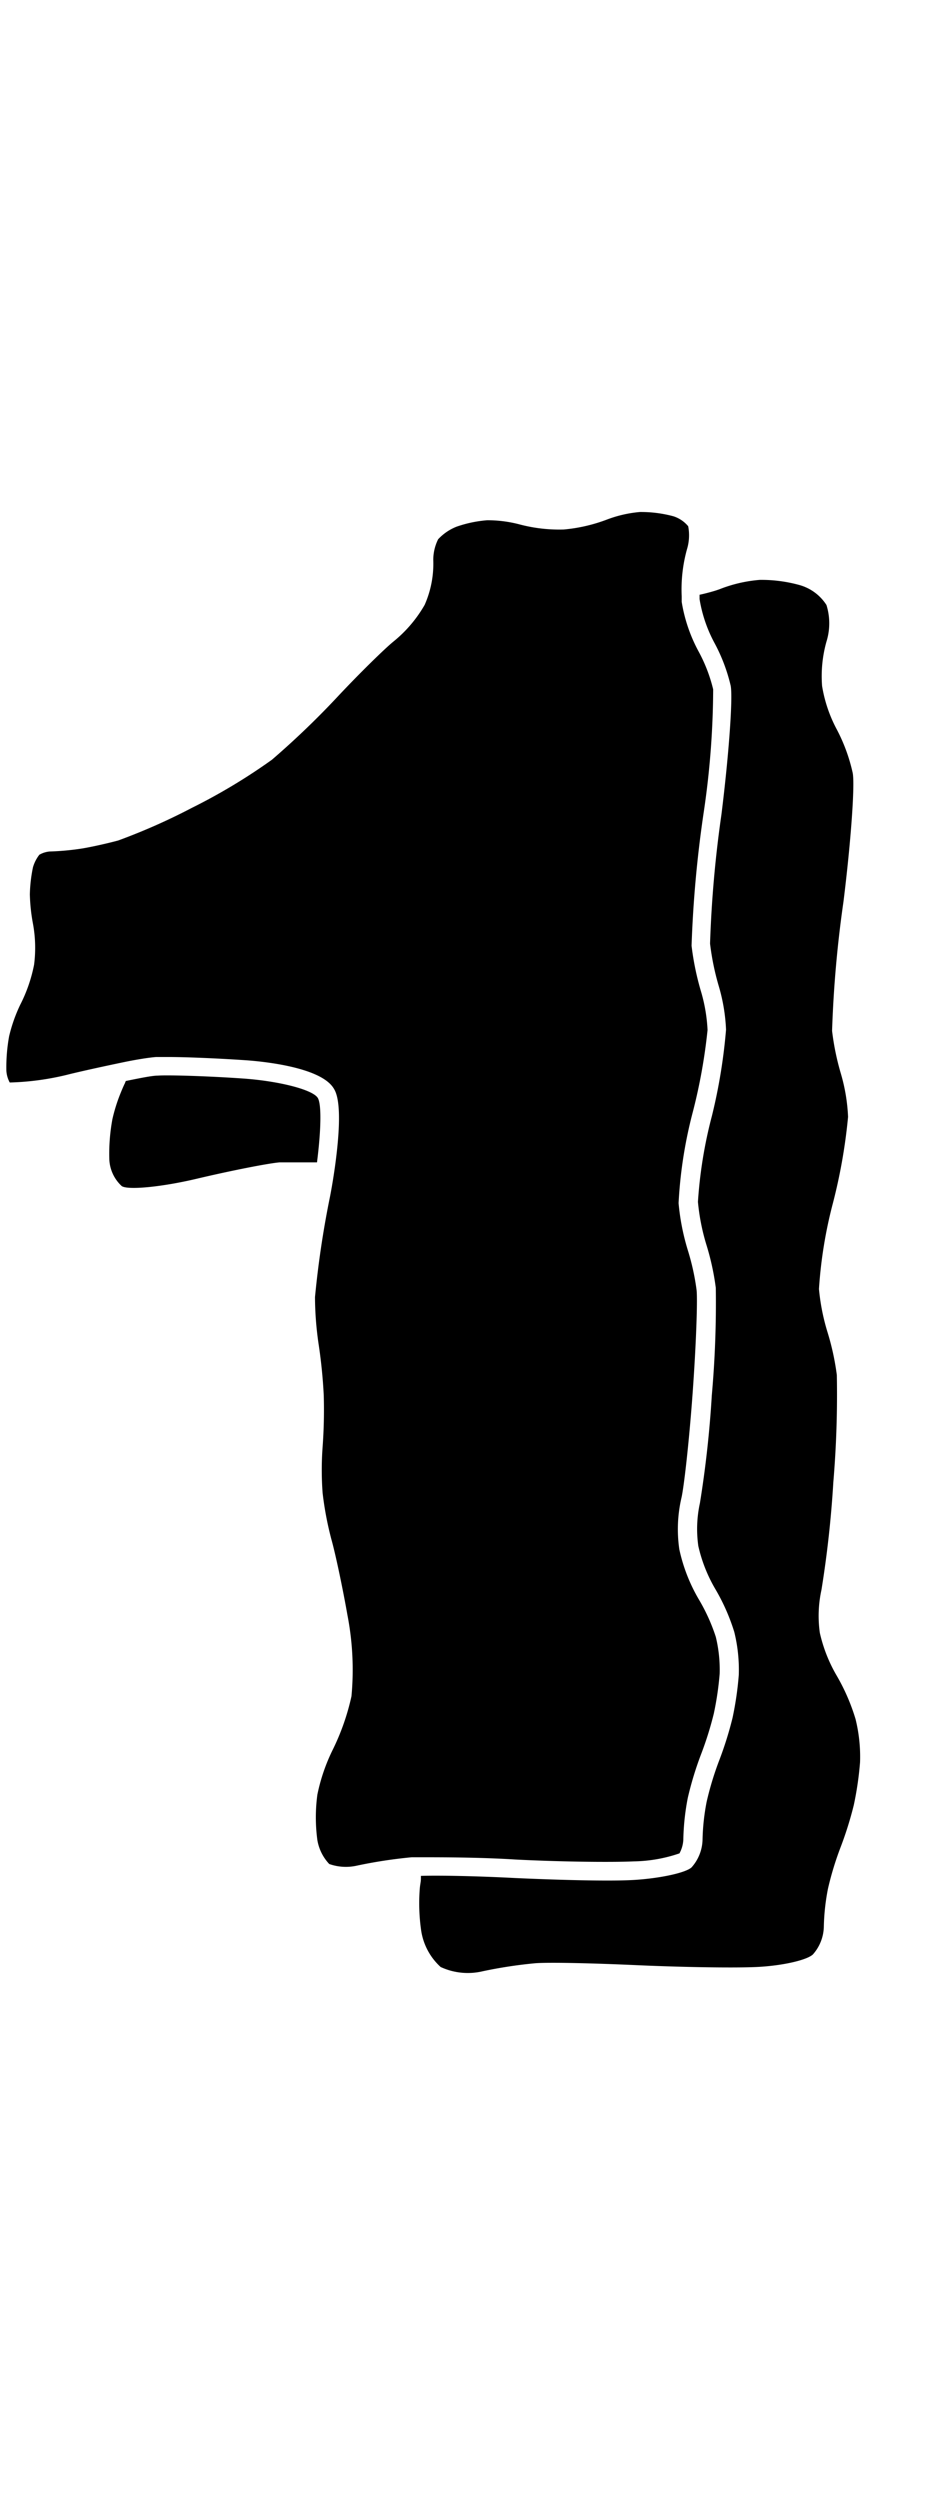 <svg xmlns="http://www.w3.org/2000/svg" width="74.46" height="200" viewBox="0 0 74.46 200"><title>_</title><path d="M26.63 140a14.78 14.78 0 0 0-1.22 3.57 13.58 13.58 0 0 0 0 3.64 3.68 3.68 0 0 0 .95 1.91 4 4 0 0 0 2.22.13 38.43 38.43 0 0 1 4.39-.67h.65c1.58 0 4.79 0 7.62.18 3.27.17 7.53.24 9.5.15a11.81 11.81 0 0 0 3.66-.64 2.54 2.54 0 0 0 .31-1.09 19.13 19.13 0 0 1 .36-3.36 26.68 26.68 0 0 1 1.08-3.53 27.34 27.34 0 0 0 1-3.2 24.75 24.75 0 0 0 .47-3.19 11.11 11.11 0 0 0-.31-2.95 14.82 14.82 0 0 0-1.36-3 13.54 13.54 0 0 1-1.56-4 11.1 11.1 0 0 1 .16-4.08c.19-.75.61-4.36.9-8.35s.41-7.58.32-8.33a19.05 19.05 0 0 0-.69-3.14 18.51 18.51 0 0 1-.75-3.8 35.93 35.93 0 0 1 1.15-7.33 44.35 44.35 0 0 0 1.17-6.52 13.06 13.06 0 0 0-.5-3 22.16 22.16 0 0 1-.78-3.74A94.3 94.3 0 0 1 56.34 65a68.26 68.26 0 0 0 .76-9.85 12.44 12.44 0 0 0-1.15-3 12.54 12.54 0 0 1-1.37-4v-.45a12 12 0 0 1 .42-3.75 3.84 3.84 0 0 0 .1-1.85 2.54 2.54 0 0 0-1.19-.8 10 10 0 0 0-2.67-.34 9.82 9.82 0 0 0-2.58.58 13 13 0 0 1-3.52.82 12.43 12.43 0 0 1-3.55-.41 10.07 10.07 0 0 0-2.59-.33 9.76 9.76 0 0 0-2.46.52 4.06 4.06 0 0 0-1.46 1 3.69 3.69 0 0 0-.39 1.65 8.15 8.15 0 0 1-.69 3.6 10.47 10.47 0 0 1-2.47 2.91c-.71.57-2.74 2.56-4.43 4.36a67.64 67.64 0 0 1-5.33 5.12 46.8 46.8 0 0 1-6.41 3.85 49.17 49.17 0 0 1-5.9 2.61c-.85.23-2.15.52-2.89.64a20.93 20.93 0 0 1-2.6.24 2 2 0 0 0-.82.26 3 3 0 0 0-.51 1 11.87 11.87 0 0 0-.25 2.17 14.43 14.43 0 0 0 .25 2.35 10.65 10.65 0 0 1 .09 3.27 12.16 12.16 0 0 1-1.12 3.23 12.46 12.46 0 0 0-.88 2.5 13.87 13.87 0 0 0-.22 2.76 2.25 2.25 0 0 0 .27.94 21.63 21.63 0 0 0 4.88-.69c1.34-.32 2.83-.64 4.12-.91s2.22-.4 2.72-.44h.94c1.39 0 3.84.1 6.1.25 1.41.09 6.11.54 7.17 2.25.2.32.79 1.28.12 6.19-.11.79-.24 1.61-.4 2.44a76.42 76.42 0 0 0-1.21 8.08 26.42 26.42 0 0 0 .28 3.7 41.09 41.09 0 0 1 .42 4.14 40.67 40.67 0 0 1-.09 4.14 25 25 0 0 0 0 3.69 26.46 26.46 0 0 0 .7 3.7c.32 1.13.9 3.86 1.29 6.08a22.93 22.93 0 0 1 .32 6.48 18.77 18.77 0 0 1-1.51 4.3z"/><path d="M35.28 157.36a5.17 5.17 0 0 0 3.37.34 36.72 36.72 0 0 1 4.19-.64c1.13-.09 4.77 0 8.07.15s7.65.24 9.65.15 4-.53 4.52-1a3.45 3.45 0 0 0 .88-2.26 17.62 17.62 0 0 1 .33-3 24.89 24.89 0 0 1 1-3.29 28.73 28.73 0 0 0 1.07-3.41 26.22 26.22 0 0 0 .5-3.43 12.57 12.57 0 0 0-.36-3.44 16.13 16.13 0 0 0-1.5-3.46 12 12 0 0 1-1.36-3.44 9.72 9.72 0 0 1 .13-3.44 86.21 86.21 0 0 0 .95-8.61A83.53 83.53 0 0 0 67 110a20.58 20.58 0 0 0-.75-3.44 17.09 17.09 0 0 1-.68-3.44 36 36 0 0 1 1.12-6.88 44.12 44.12 0 0 0 1.21-6.89 14.47 14.47 0 0 0-.57-3.44 20.68 20.68 0 0 1-.71-3.44 93.45 93.45 0 0 1 .91-10.32c.59-4.73.93-9.38.74-10.32A13.87 13.87 0 0 0 67 58.36a11.17 11.17 0 0 1-1.18-3.48 10.22 10.22 0 0 1 .35-3.55 4.91 4.91 0 0 0 0-2.93A3.77 3.77 0 0 0 64 46.8a11.5 11.5 0 0 0-3.16-.41 11.17 11.17 0 0 0-3.08.69c-.22.09-.47.17-.75.25s-.66.18-1 .25v.35a11.17 11.17 0 0 0 1.18 3.48 13.87 13.87 0 0 1 1.31 3.44c.19.95-.15 5.59-.74 10.32a93.45 93.45 0 0 0-.91 10.32 20.68 20.68 0 0 0 .71 3.44 14.47 14.47 0 0 1 .57 3.44 44.12 44.12 0 0 1-1.13 6.9 36 36 0 0 0-1.12 6.88 17.09 17.09 0 0 0 .68 3.44 20.58 20.58 0 0 1 .75 3.44 83.53 83.53 0 0 1-.32 8.6 86.21 86.21 0 0 1-.95 8.61 9.72 9.72 0 0 0-.13 3.44 12 12 0 0 0 1.36 3.44 16.13 16.13 0 0 1 1.52 3.44 12.57 12.57 0 0 1 .36 3.44 26.22 26.22 0 0 1-.5 3.43 28.73 28.73 0 0 1-1.07 3.41 24.89 24.89 0 0 0-1 3.29 17.62 17.62 0 0 0-.33 3 3.45 3.45 0 0 1-.88 2.26c-.48.44-2.52.87-4.52 1s-6.35 0-9.65-.15c-2.87-.15-6-.22-7.5-.17v.23c0 .23-.07.5-.09.78a15.3 15.3 0 0 0 .11 3.36 4.92 4.92 0 0 0 1.56 2.92zM25.44 87.83c-.41-.66-3.11-1.35-6-1.55s-6-.29-6.82-.23c-.43 0-1.37.19-2.55.43l-.07.18c-.13.26-.27.6-.41.95A13.44 13.44 0 0 0 9 89.53a15.27 15.27 0 0 0-.25 3.13 3.08 3.08 0 0 0 1 2.23c.51.33 3.21.07 6-.59s5.76-1.24 6.63-1.31h3c.32-2.51.38-4.65.06-5.16z"/></svg>